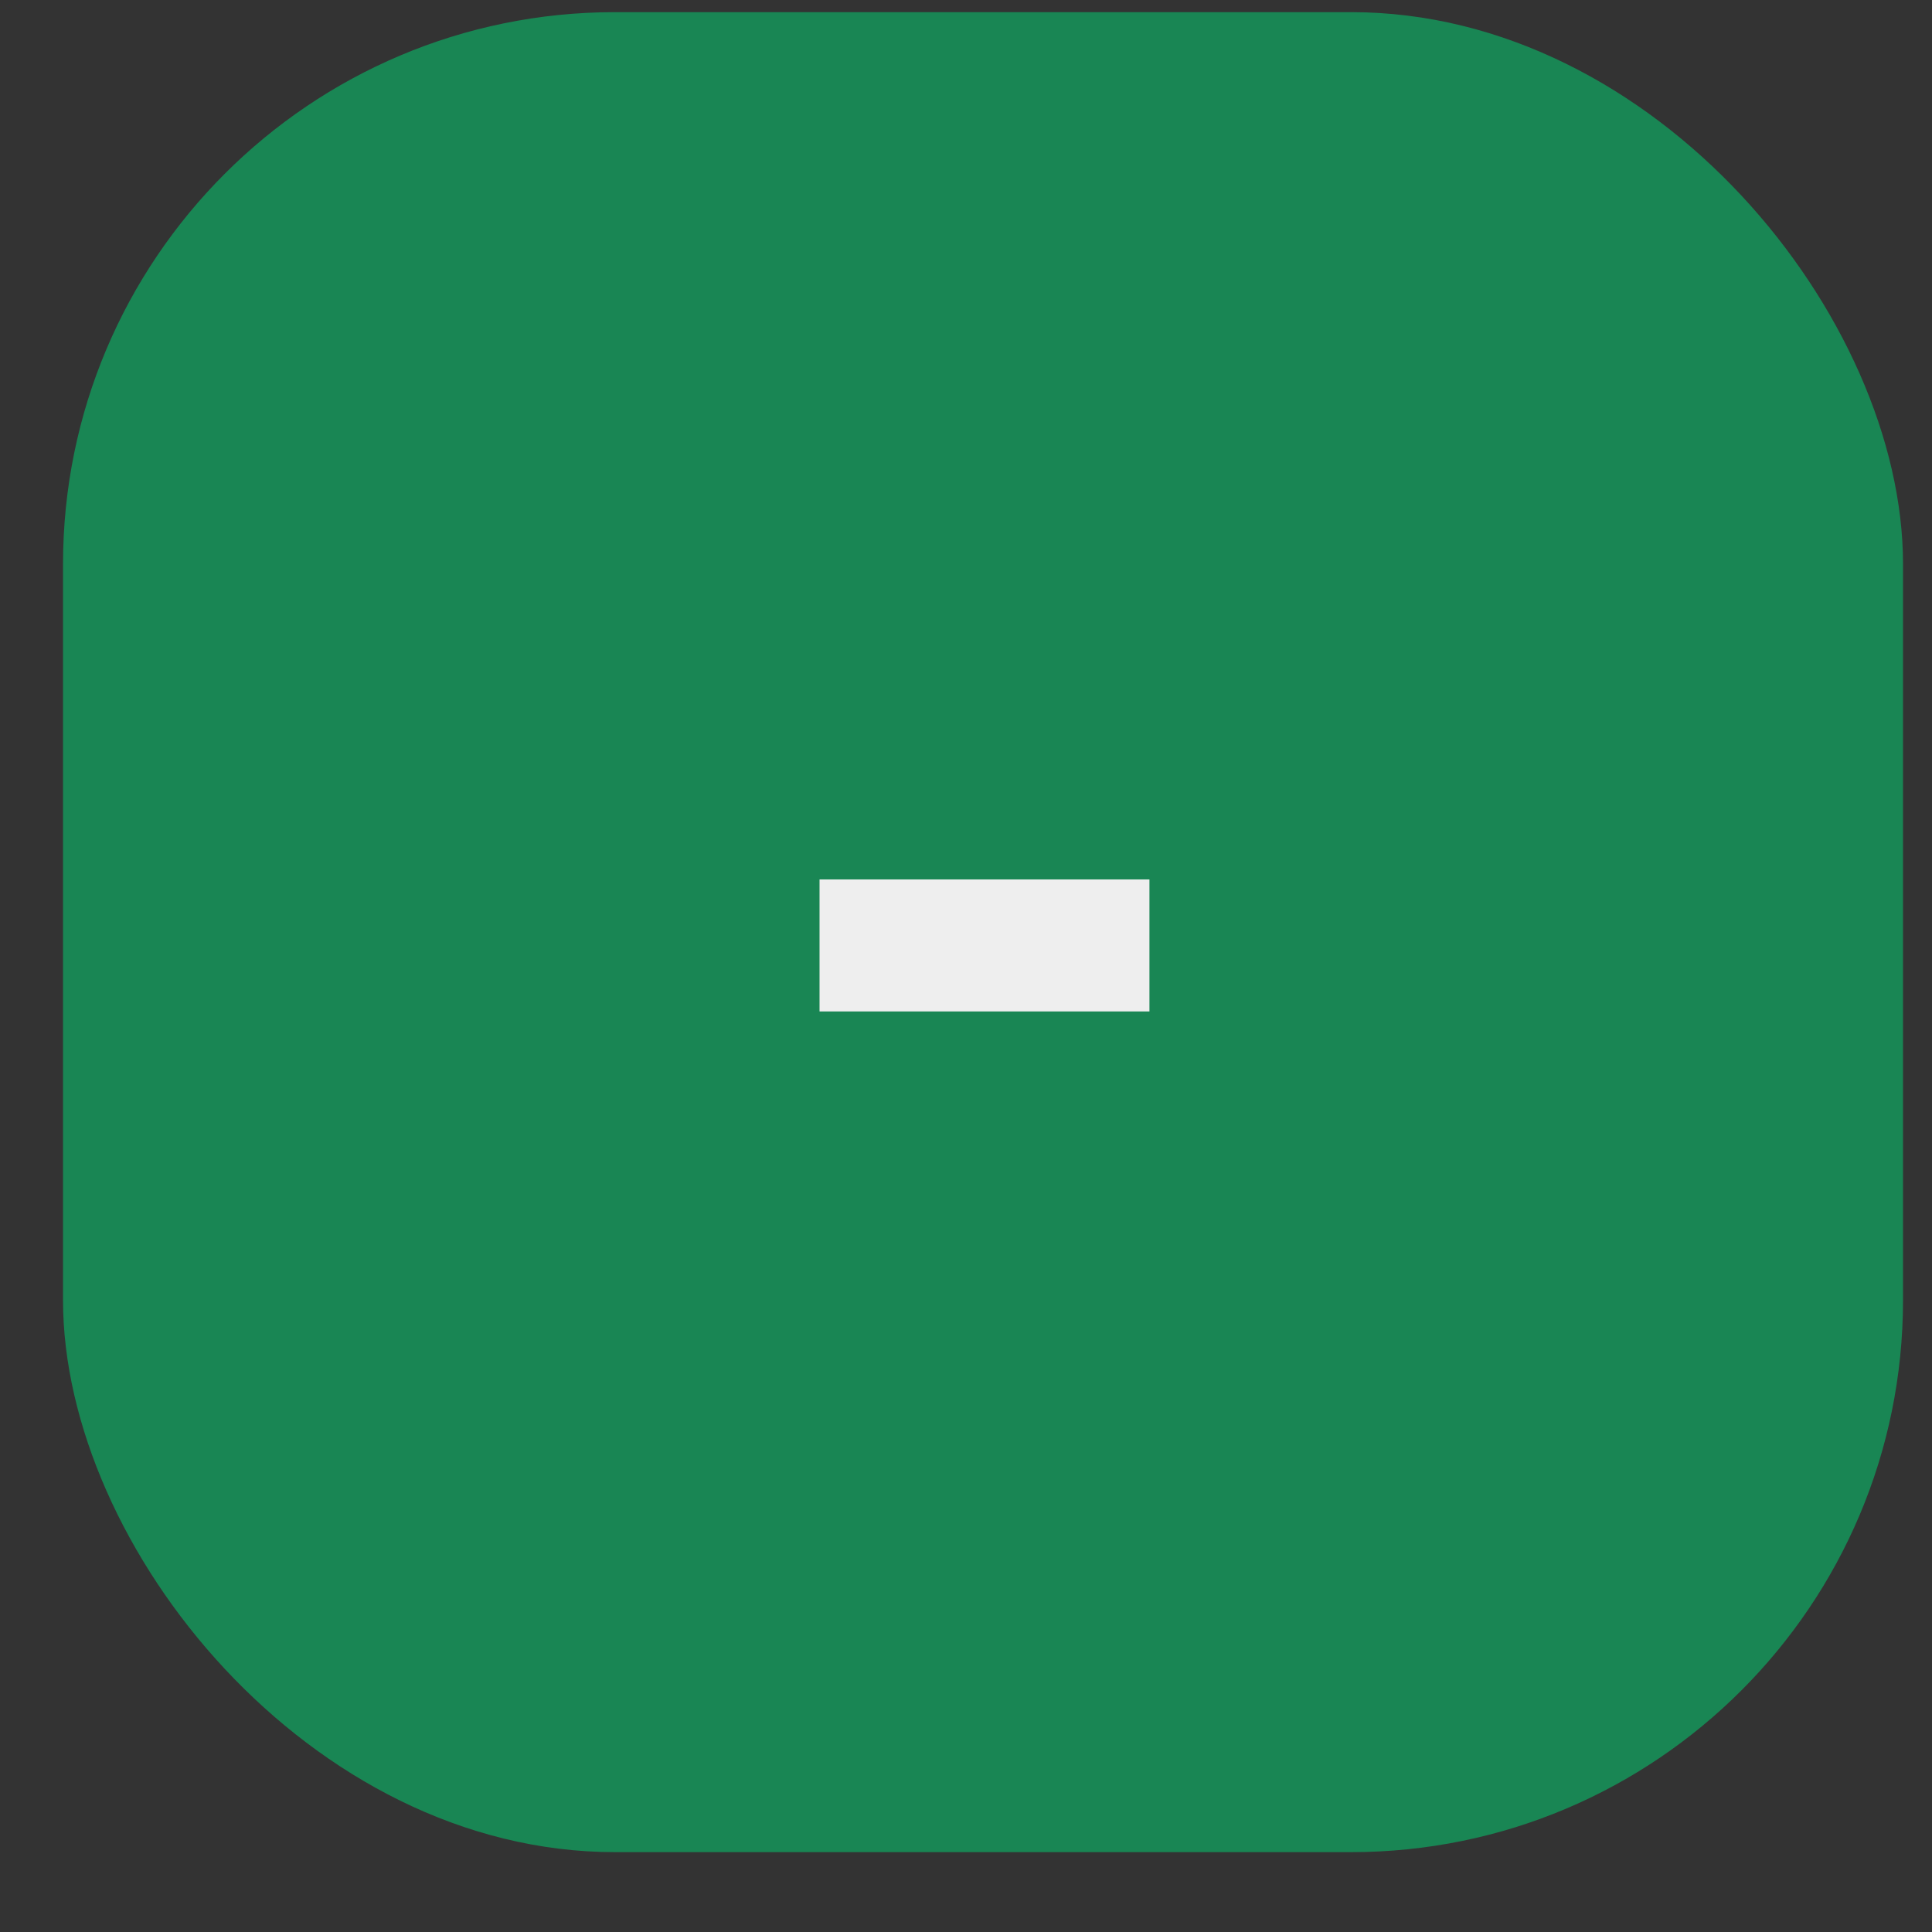 <svg width="21" height="21" viewBox="0 0 21 21" fill="none" xmlns="http://www.w3.org/2000/svg">
<rect x="0" y="0" width="21" height="21" fill="#333333" stroke="none"/>
<rect x="0.685" y="0.132" width="20" height="20" rx="6" fill="#198654"/>
<path d="M12.494 9.559V10.994H8.908V9.559H12.494Z" fill="#EEEEEE"/>
</svg>

